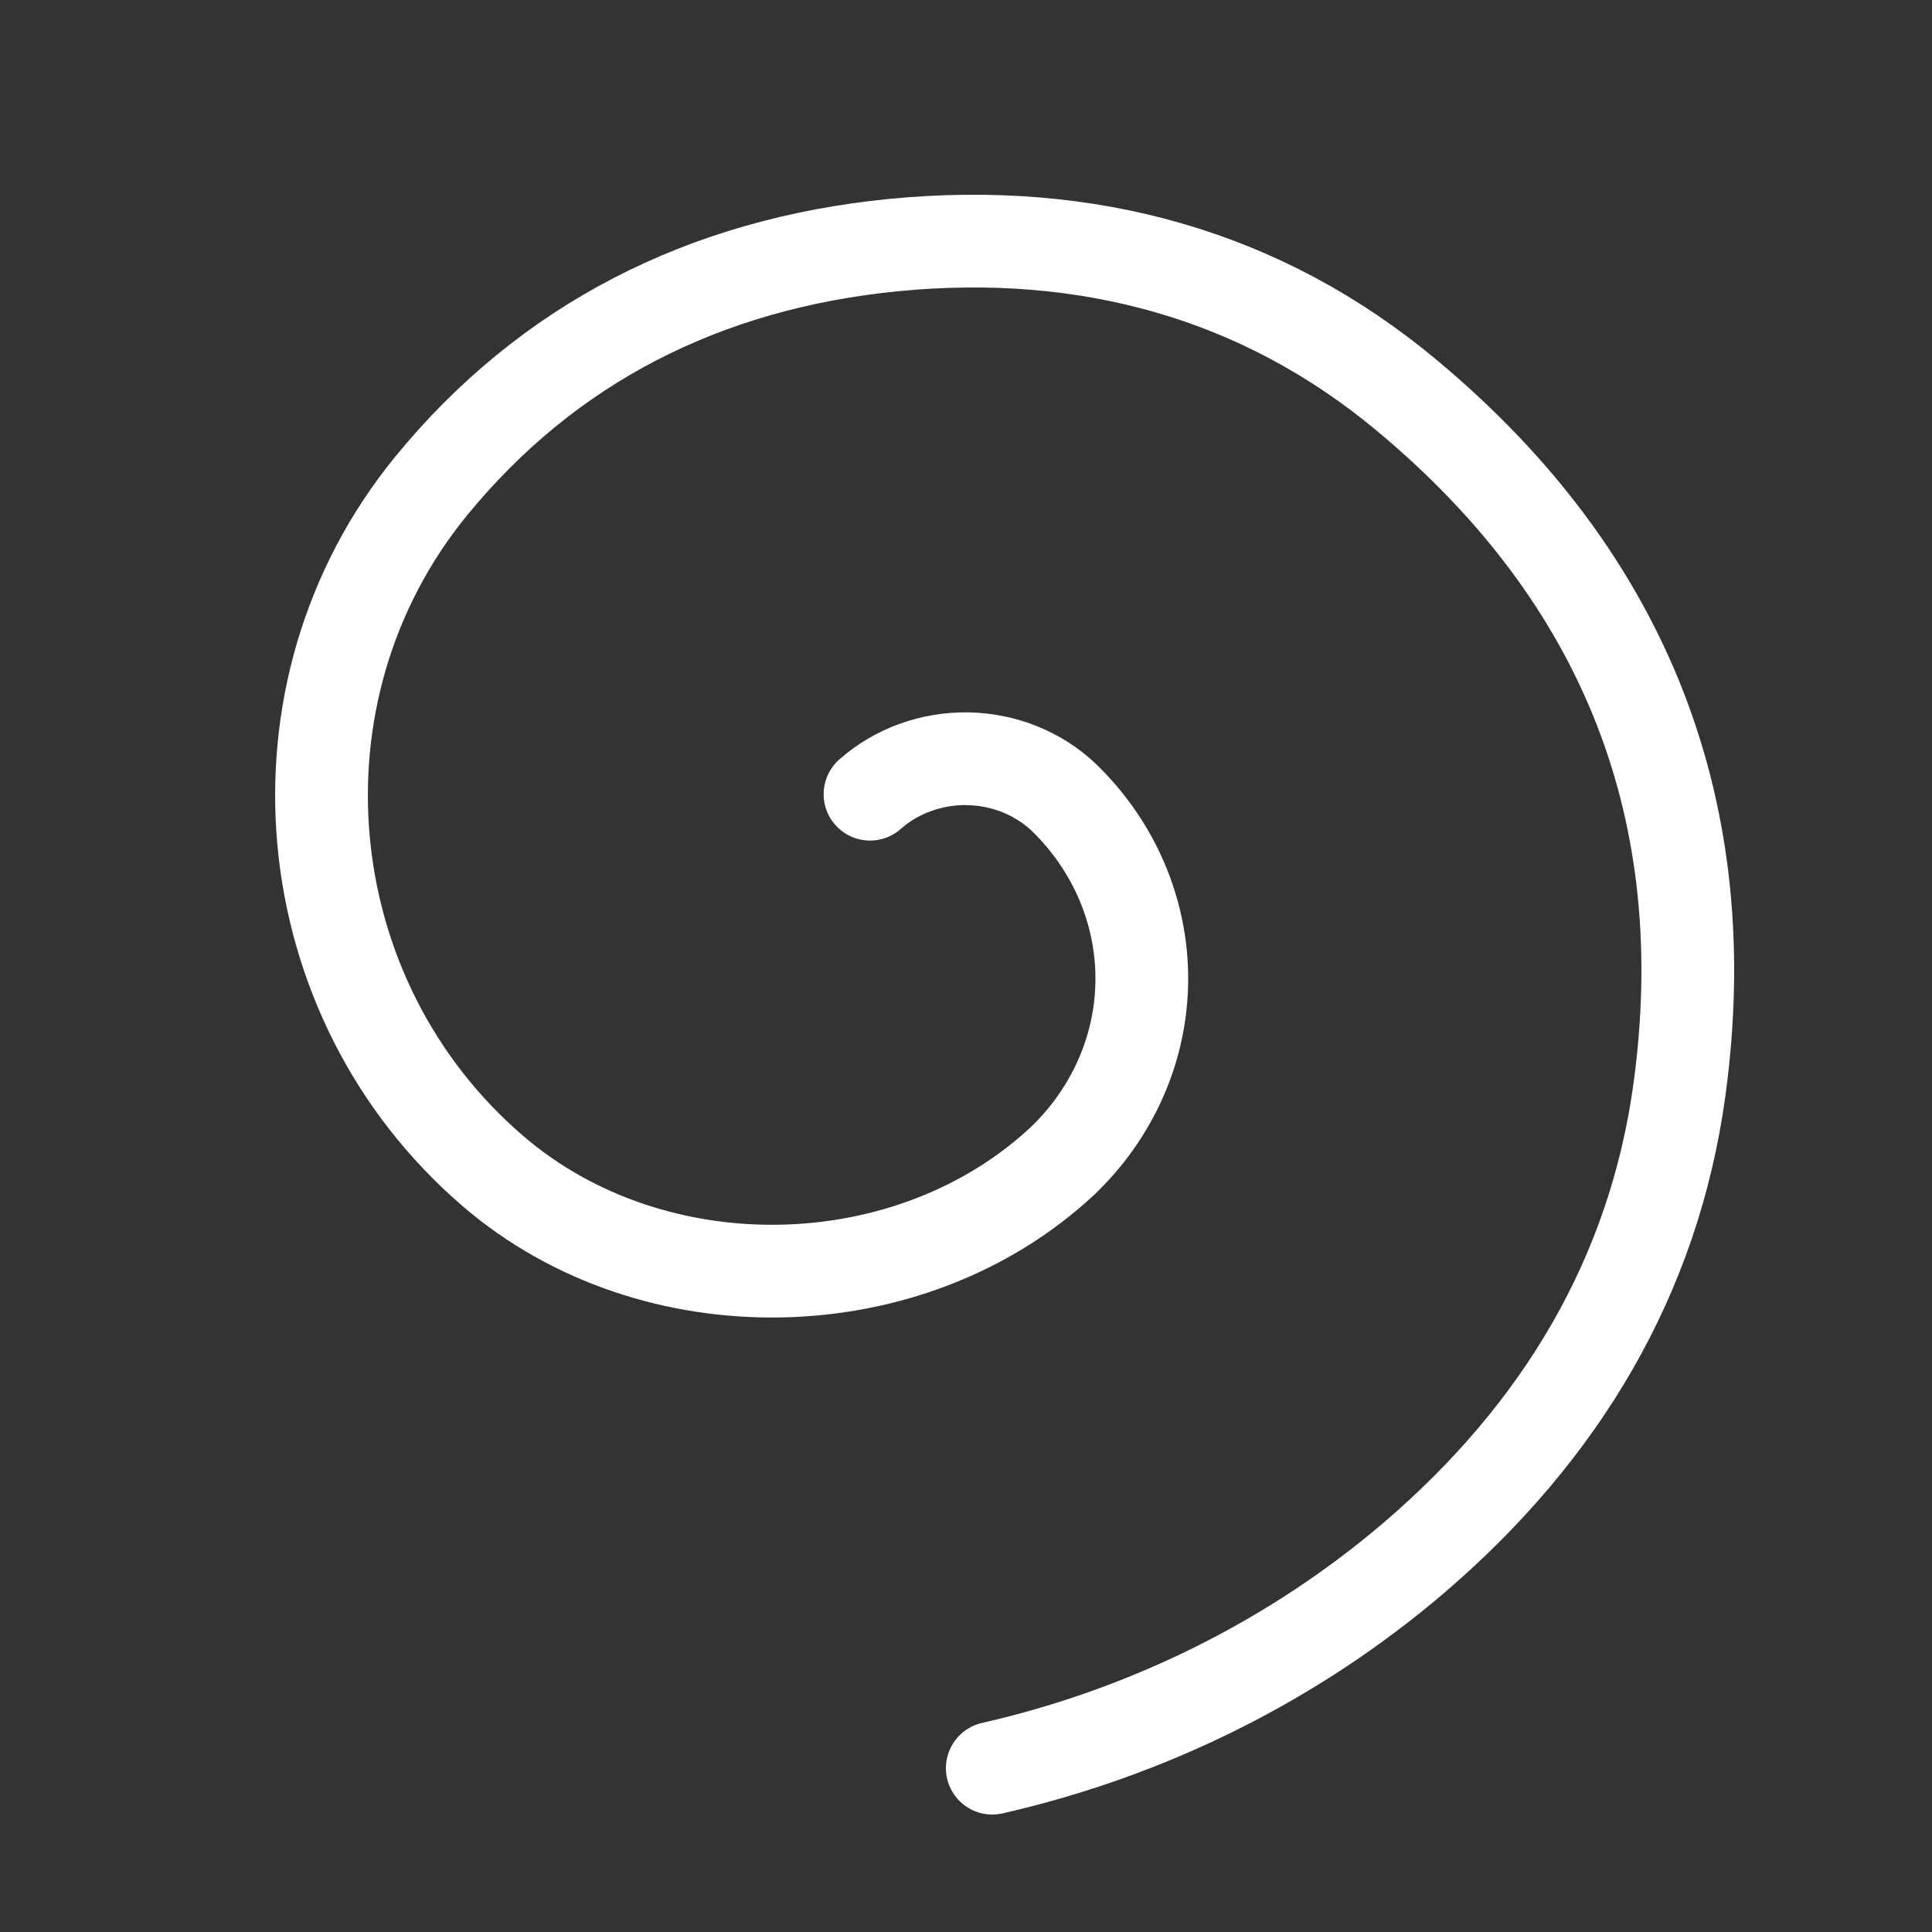 <svg width="25" height="25" viewBox="0 0 25 25" fill="none" xmlns="http://www.w3.org/2000/svg">
<rect x="0" y="0" width="25" height="25" fill="#333333" stroke="none"/>
<path d="M12.84 22.88C14.868 22.418 16.742 21.483 18.291 20.162C20.201 18.528 21.402 16.513 21.732 14.1C22.218 10.54 21.066 7.502 18.207 5.119C16.325 3.547 14.062 2.928 11.564 3.171C9.114 3.413 7.085 4.446 5.575 6.294C3.403 8.957 3.778 12.924 6.383 15.157C8.446 16.929 11.762 16.87 13.743 15.028C14.4 14.403 14.771 13.559 14.775 12.678C14.779 11.797 14.417 10.949 13.766 10.318C13.436 10.005 12.989 9.826 12.521 9.818C12.053 9.811 11.6 9.975 11.258 10.277" stroke="white" stroke-width="1.2" stroke-miterlimit="10" stroke-linecap="round"/>
</svg>
